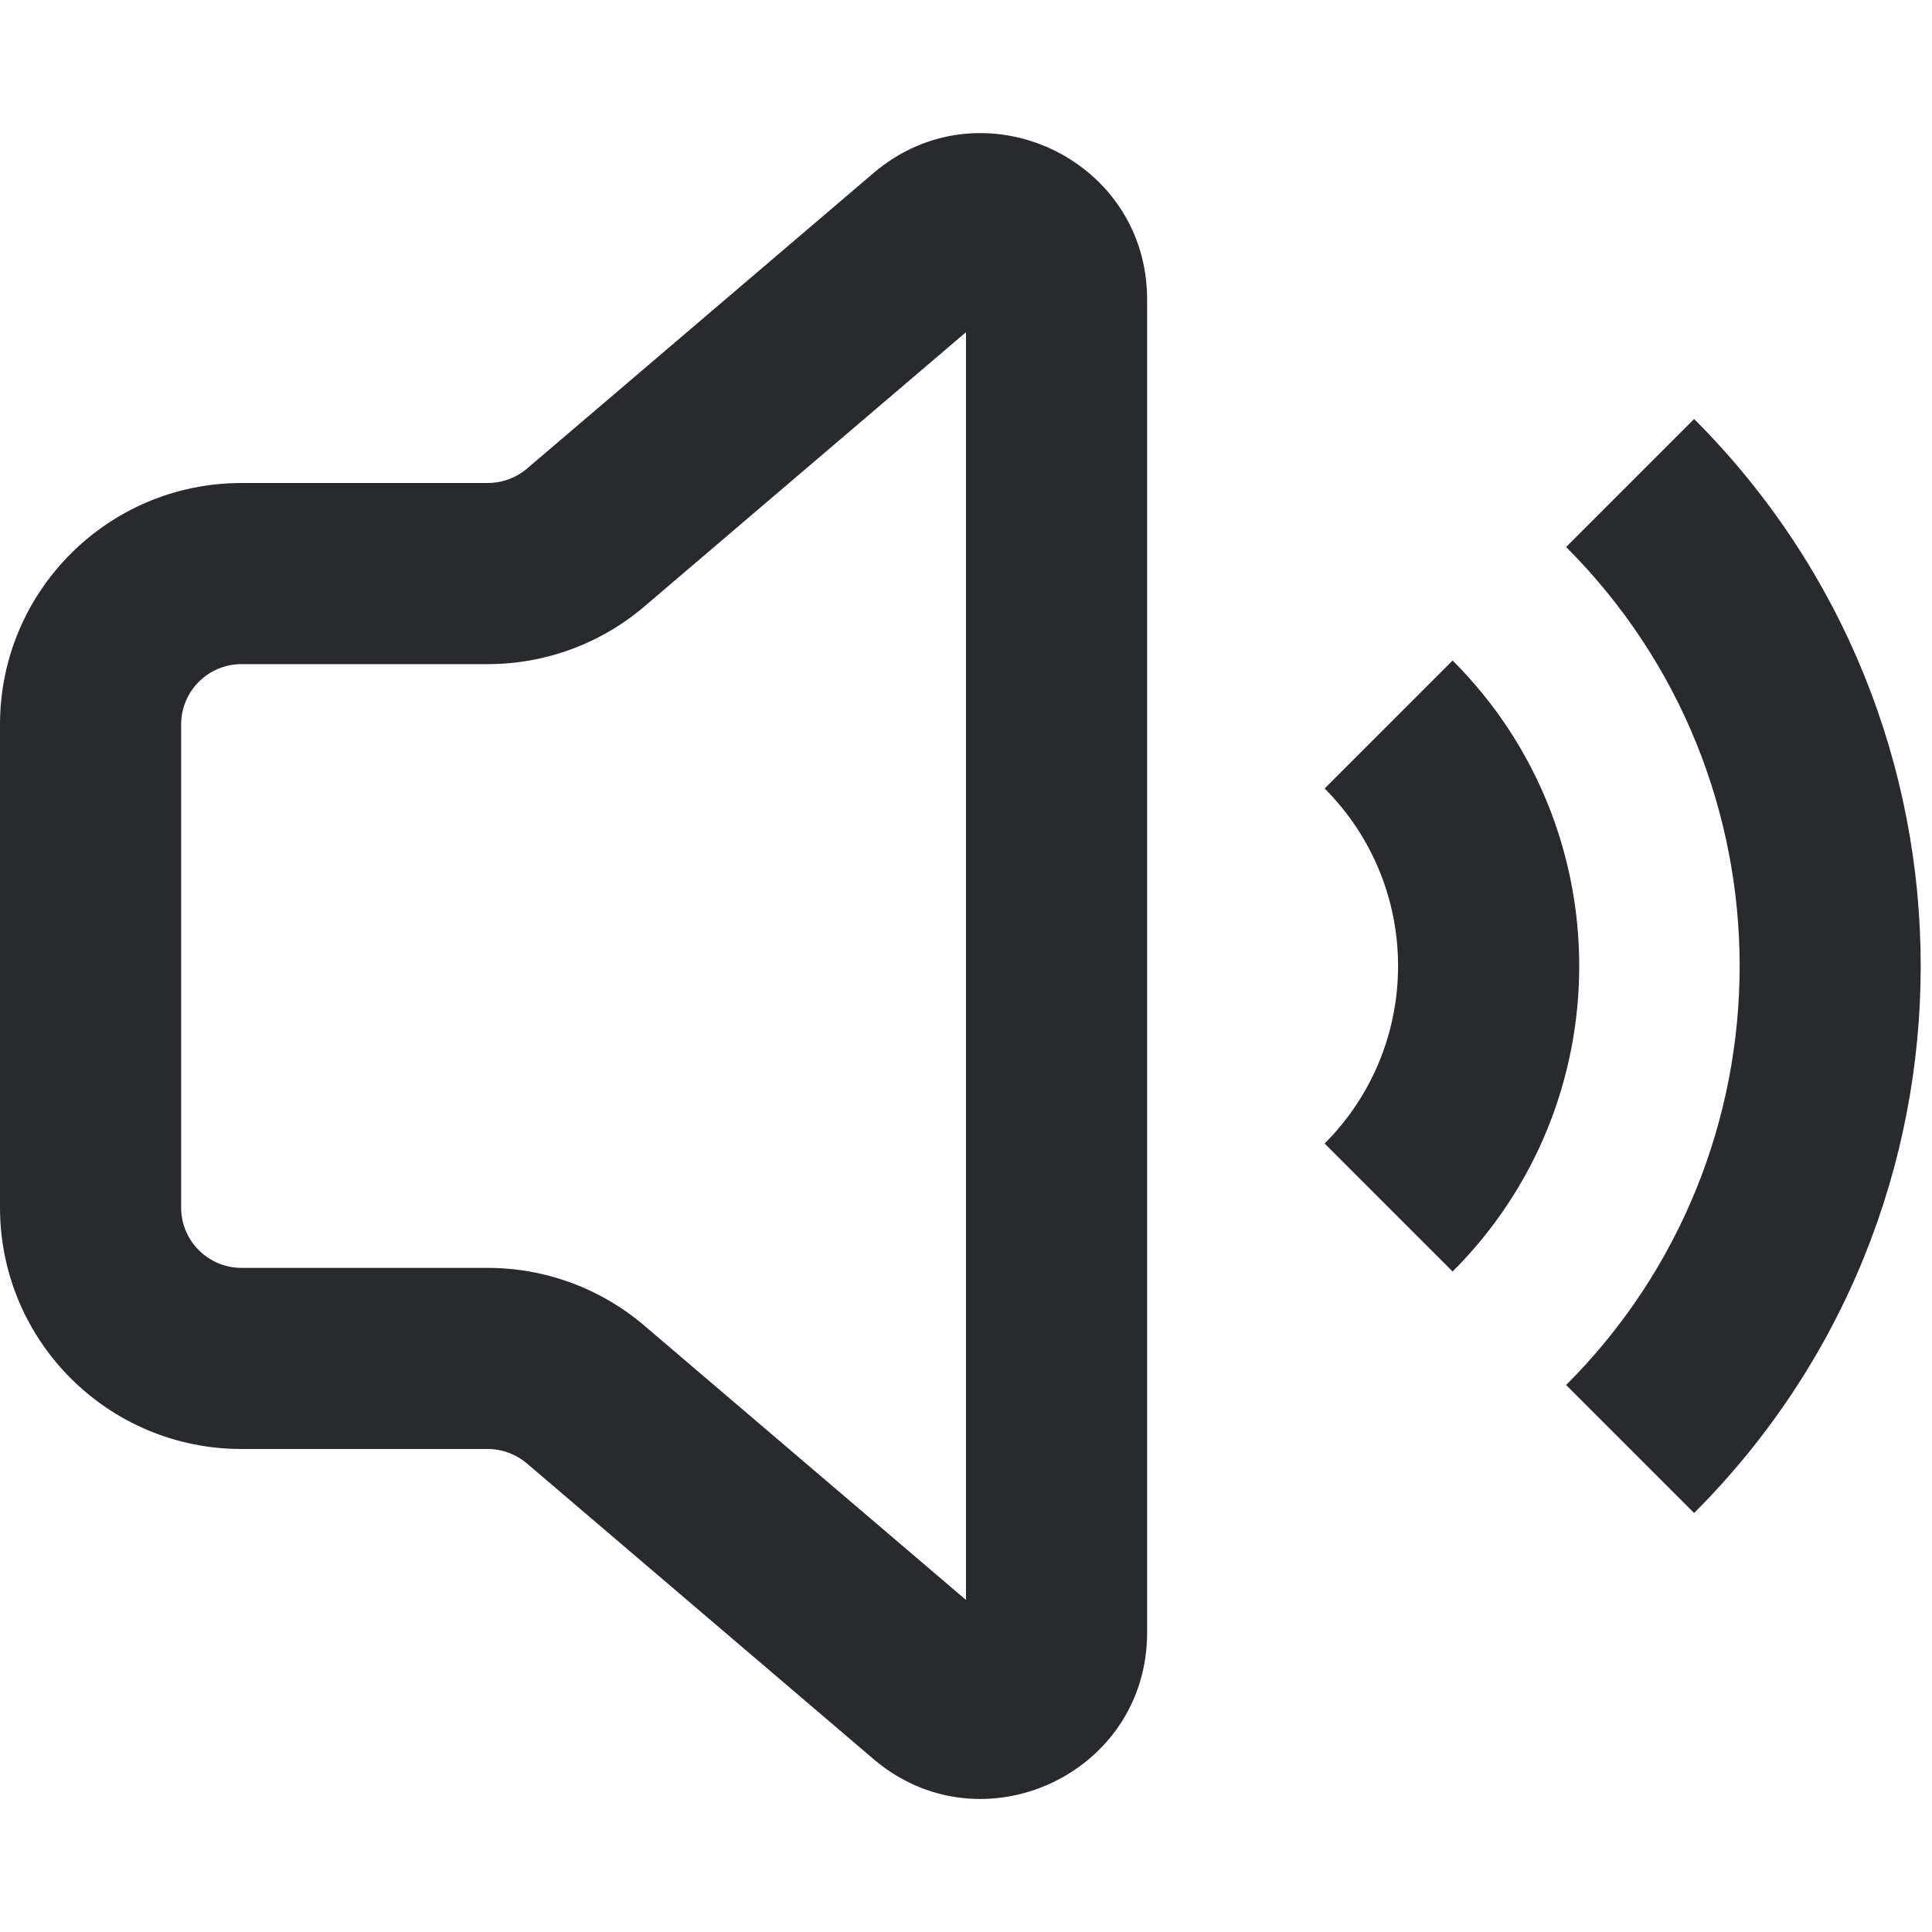 <svg width="16" height="16" viewBox="0 0 16 16" fill="none" xmlns="http://www.w3.org/2000/svg">
<path fill-rule="evenodd" clip-rule="evenodd" d="M7.233 1.434C8.125 0.672 9.5 1.307 9.5 2.48V13.521C9.5 14.694 8.125 15.328 7.233 14.567L4.364 12.12C4.273 12.043 4.158 12 4.039 12H2C0.895 12 0 11.105 0 10V6C0 4.896 0.895 4 2 4H4.039C4.158 4 4.273 3.958 4.364 3.881L7.233 1.434ZM8 2.751L5.337 5.022C4.975 5.331 4.515 5.5 4.039 5.5H2C1.724 5.5 1.5 5.724 1.5 6V10C1.5 10.276 1.724 10.5 2 10.5H4.039C4.515 10.5 4.975 10.67 5.337 10.979L8 13.25V2.751ZM12.97 11.47C14.886 9.554 14.886 6.447 12.97 4.53L14.03 3.47C16.532 5.972 16.532 10.028 14.03 12.53L12.97 11.47ZM10.97 9.47C11.781 8.658 11.781 7.342 10.97 6.53L12.03 5.47C13.428 6.867 13.428 9.133 12.03 10.53L10.97 9.47Z" fill="#292A2E"/>
</svg>
